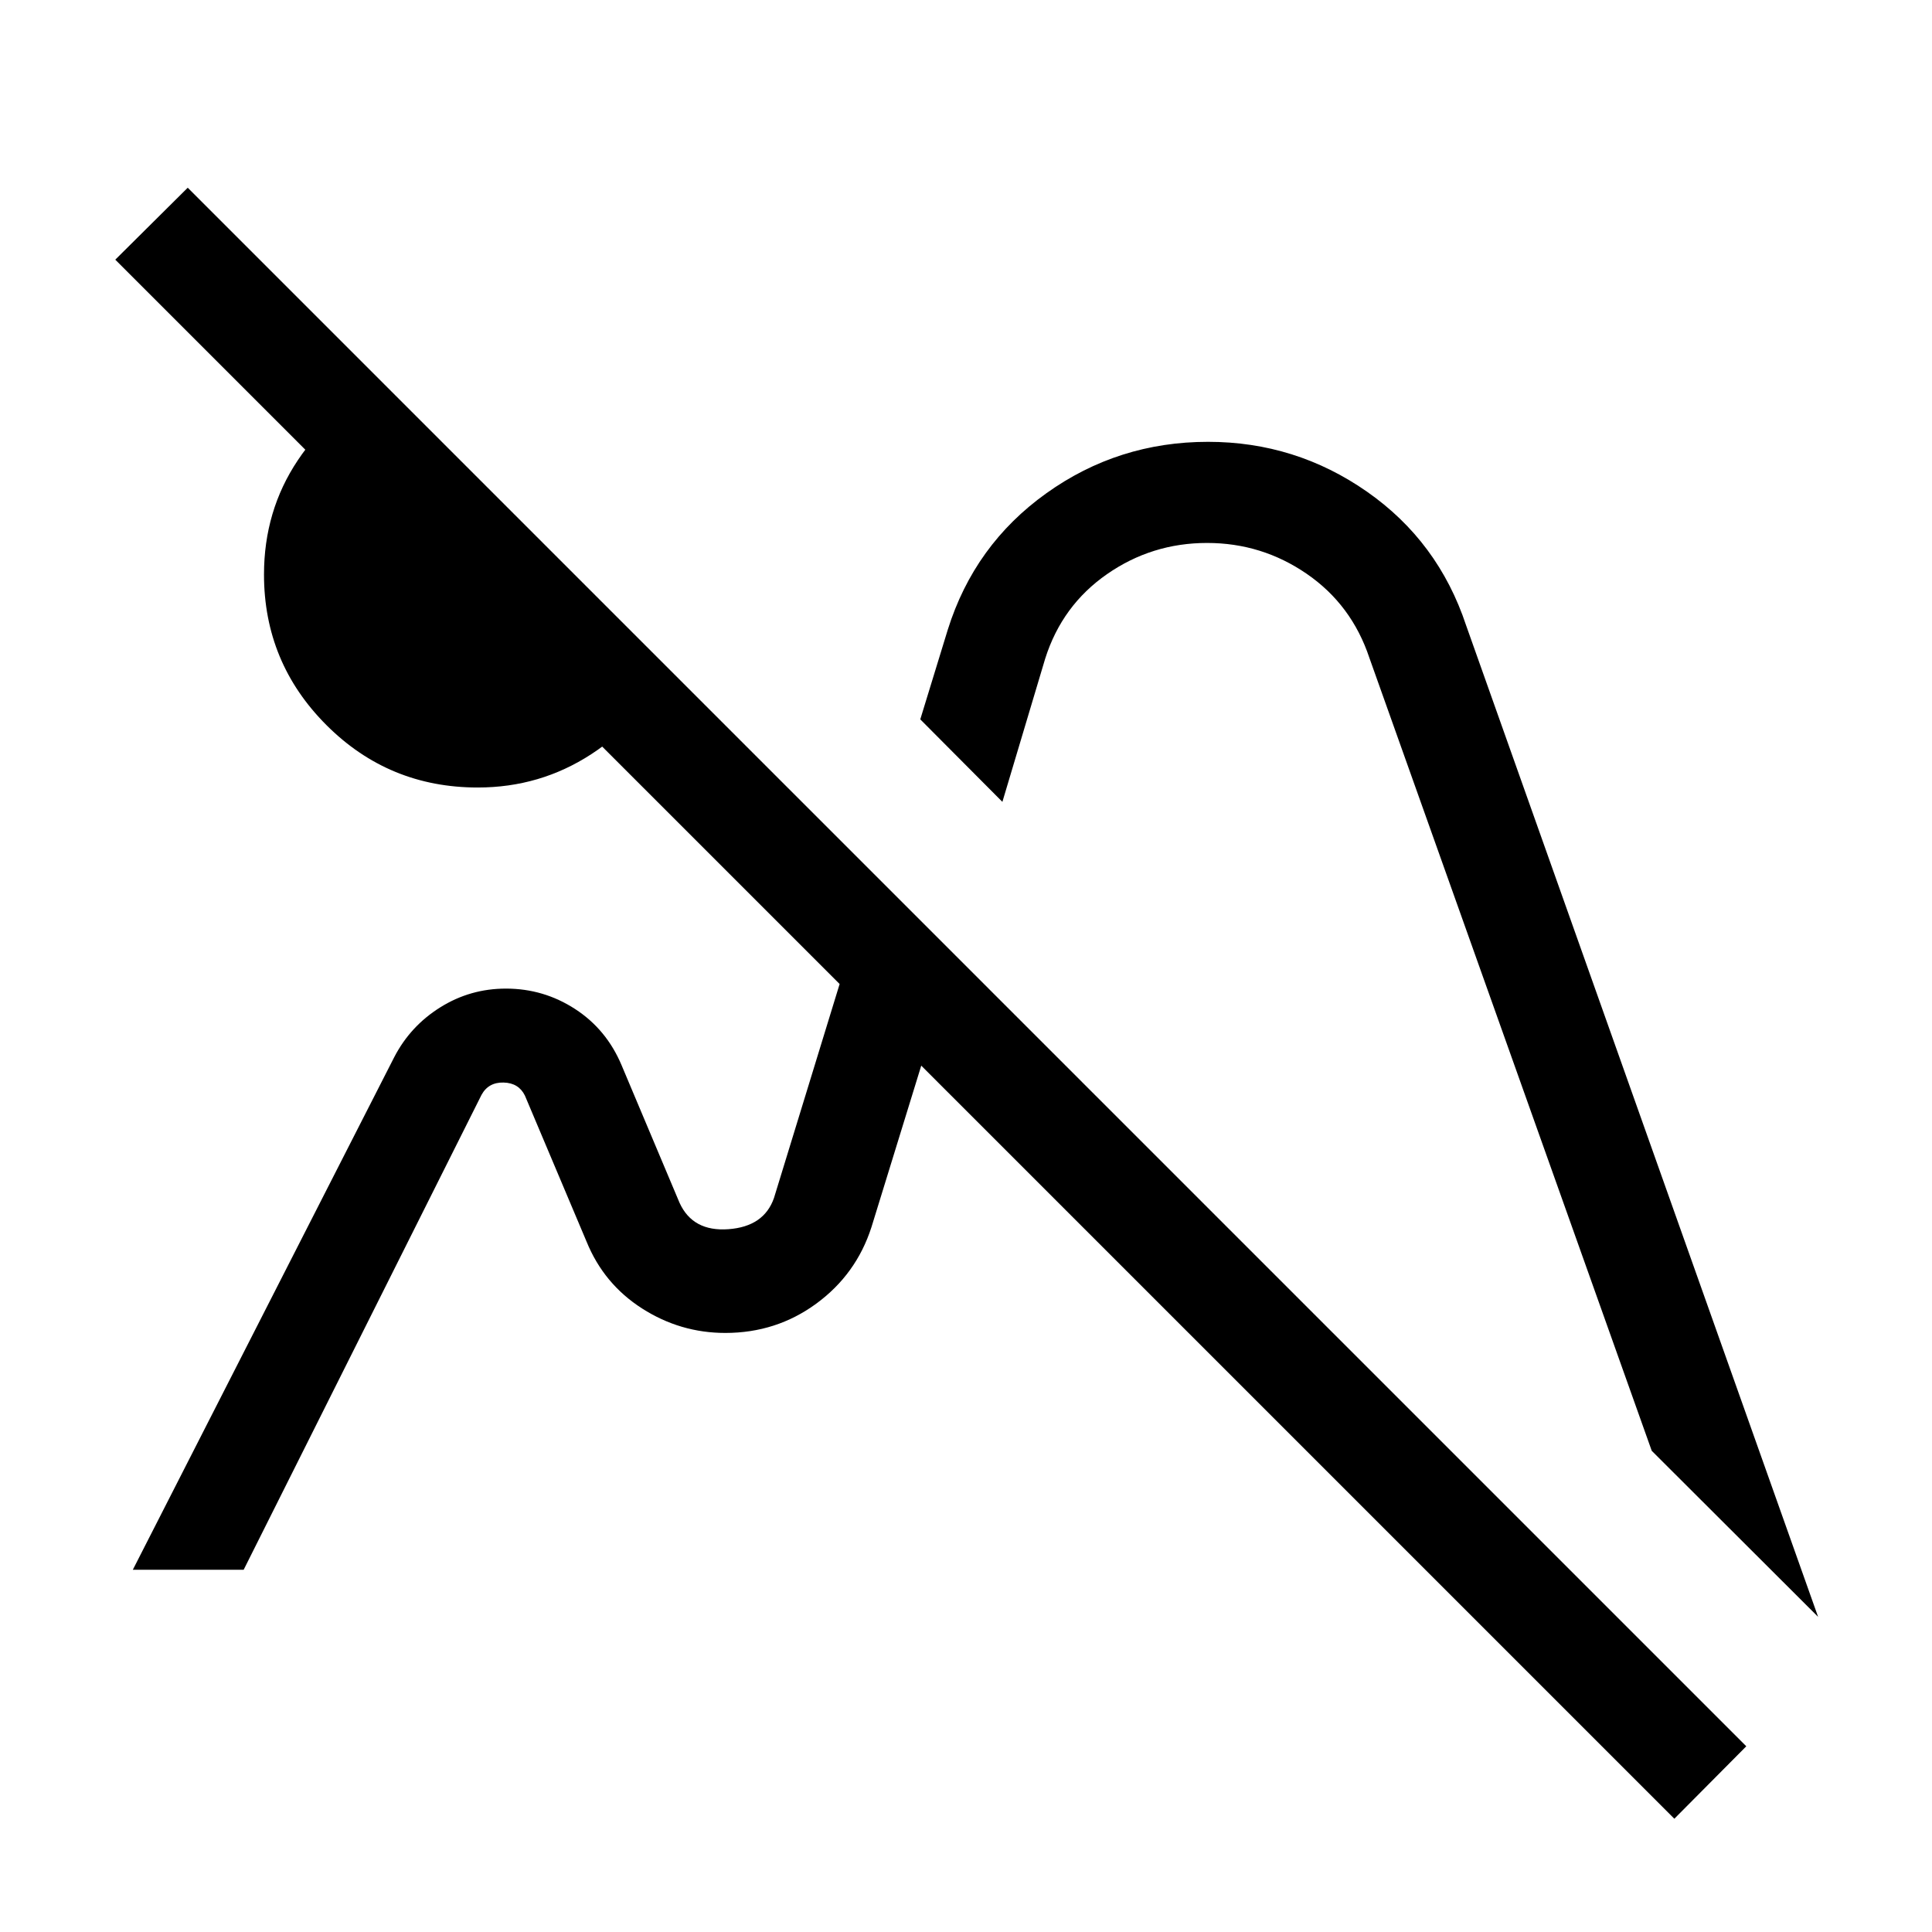 <svg xmlns="http://www.w3.org/2000/svg" height="40" viewBox="0 -960 960 960" width="40"><path d="M831.97-56.28 57.28-830.97l36-35.75L867.72-92.28l-35.75 36ZM237.41-568.69q-44.21 0-75.22-31.03-31.01-31.04-31.01-74.82 0-31.61 16.78-56.73 16.78-25.11 43.17-37.6l140.64 140.64q-12.49 26.38-37.93 42.96-25.45 16.58-56.43 16.58Zm123.38 271.02ZM595-464.85Zm308.41 308.26-82.67-82.51-140.3-394q-8.8-26.41-31.12-41.76-22.32-15.35-49.53-15.35-27.46 0-49.75 15.52-22.3 15.51-30.68 41.92l-21.28 71.21-40.8-41 13.64-44.47q13.23-42.28 48.98-67.85 35.74-25.58 80.36-25.58 43.48 0 78.94 24.74 35.47 24.75 49.31 66.49l174.9 492.64ZM66-180l129.91-254.74q8.01-15.44 22.87-24.73 14.87-9.3 32.63-9.3 18.74 0 34.36 10.15 15.62 10.14 23.1 27.95l28.8 68.36q6.59 14.39 24.28 13.09 17.69-1.29 22.64-15.52l49.46-161.21 40.62 40.62-41.65 135.1q-7.56 23.46-27.43 38.01-19.87 14.55-45.19 14.55-22.35 0-41.36-12.16-19.01-12.17-27.58-33.22l-30.64-72.57q-3.08-6.28-10.58-6.47-7.5-.19-10.96 6.09l-118.2 236H66Z"/></svg>